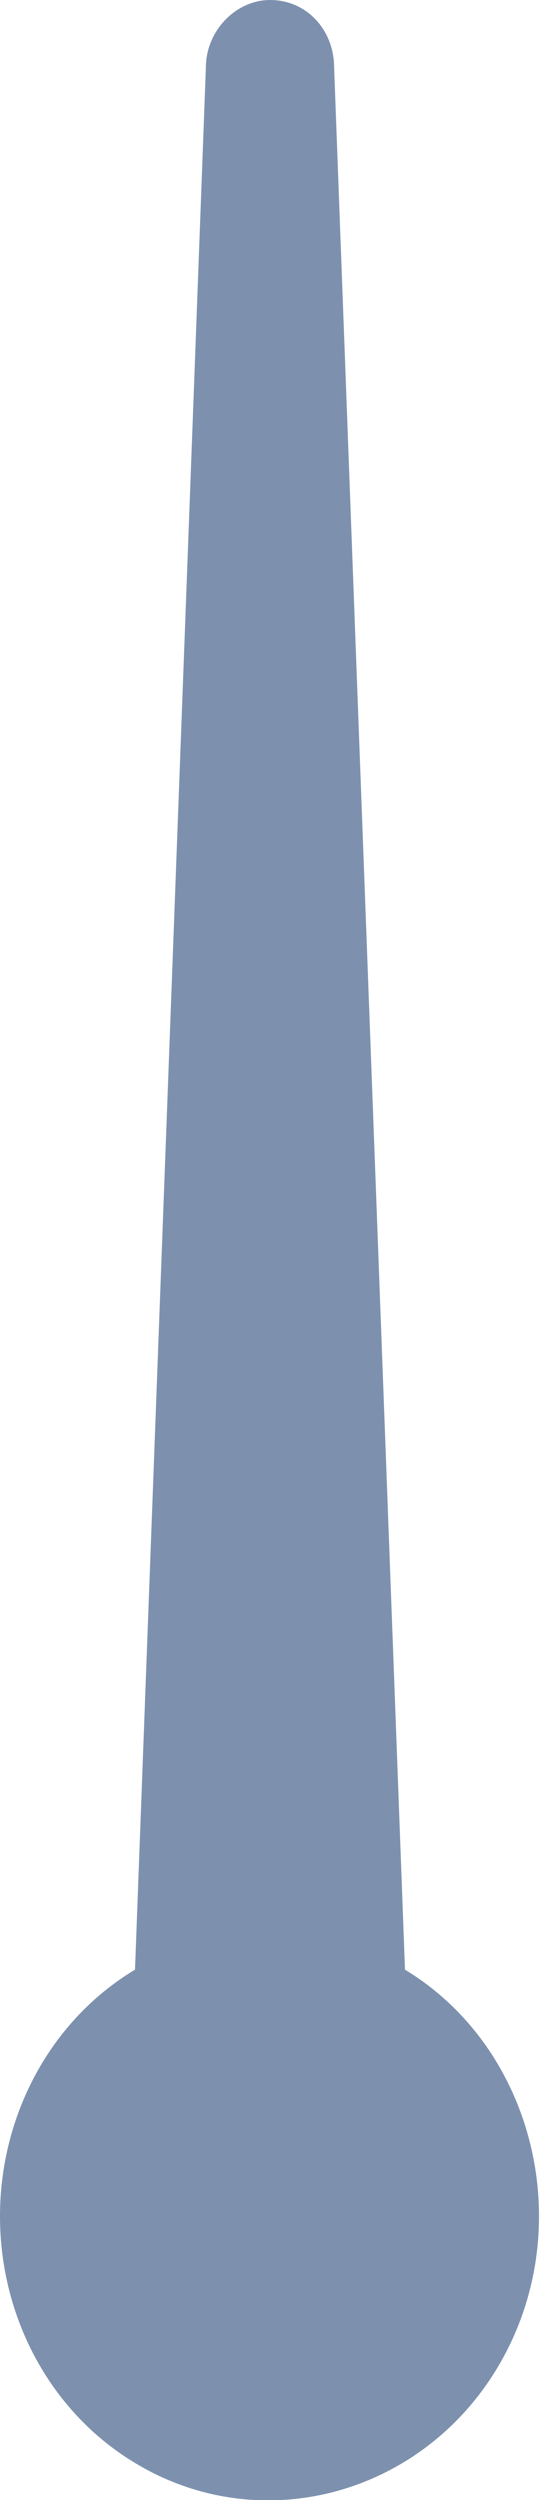 <svg xmlns="http://www.w3.org/2000/svg" viewBox="0 0 16 74"><path fill="#7d91af" d="M0 65.6c0-3 1.5-5.8 4-7.3L6.1 2C6.1.9 7 0 8 0c1.1 0 1.9.9 1.9 2L12 58.3c3.8 2.3 5.1 7.5 2.9 11.5S7.8 75.2 4 72.9c-2.5-1.5-4-4.3-4-7.3z"/></svg>
